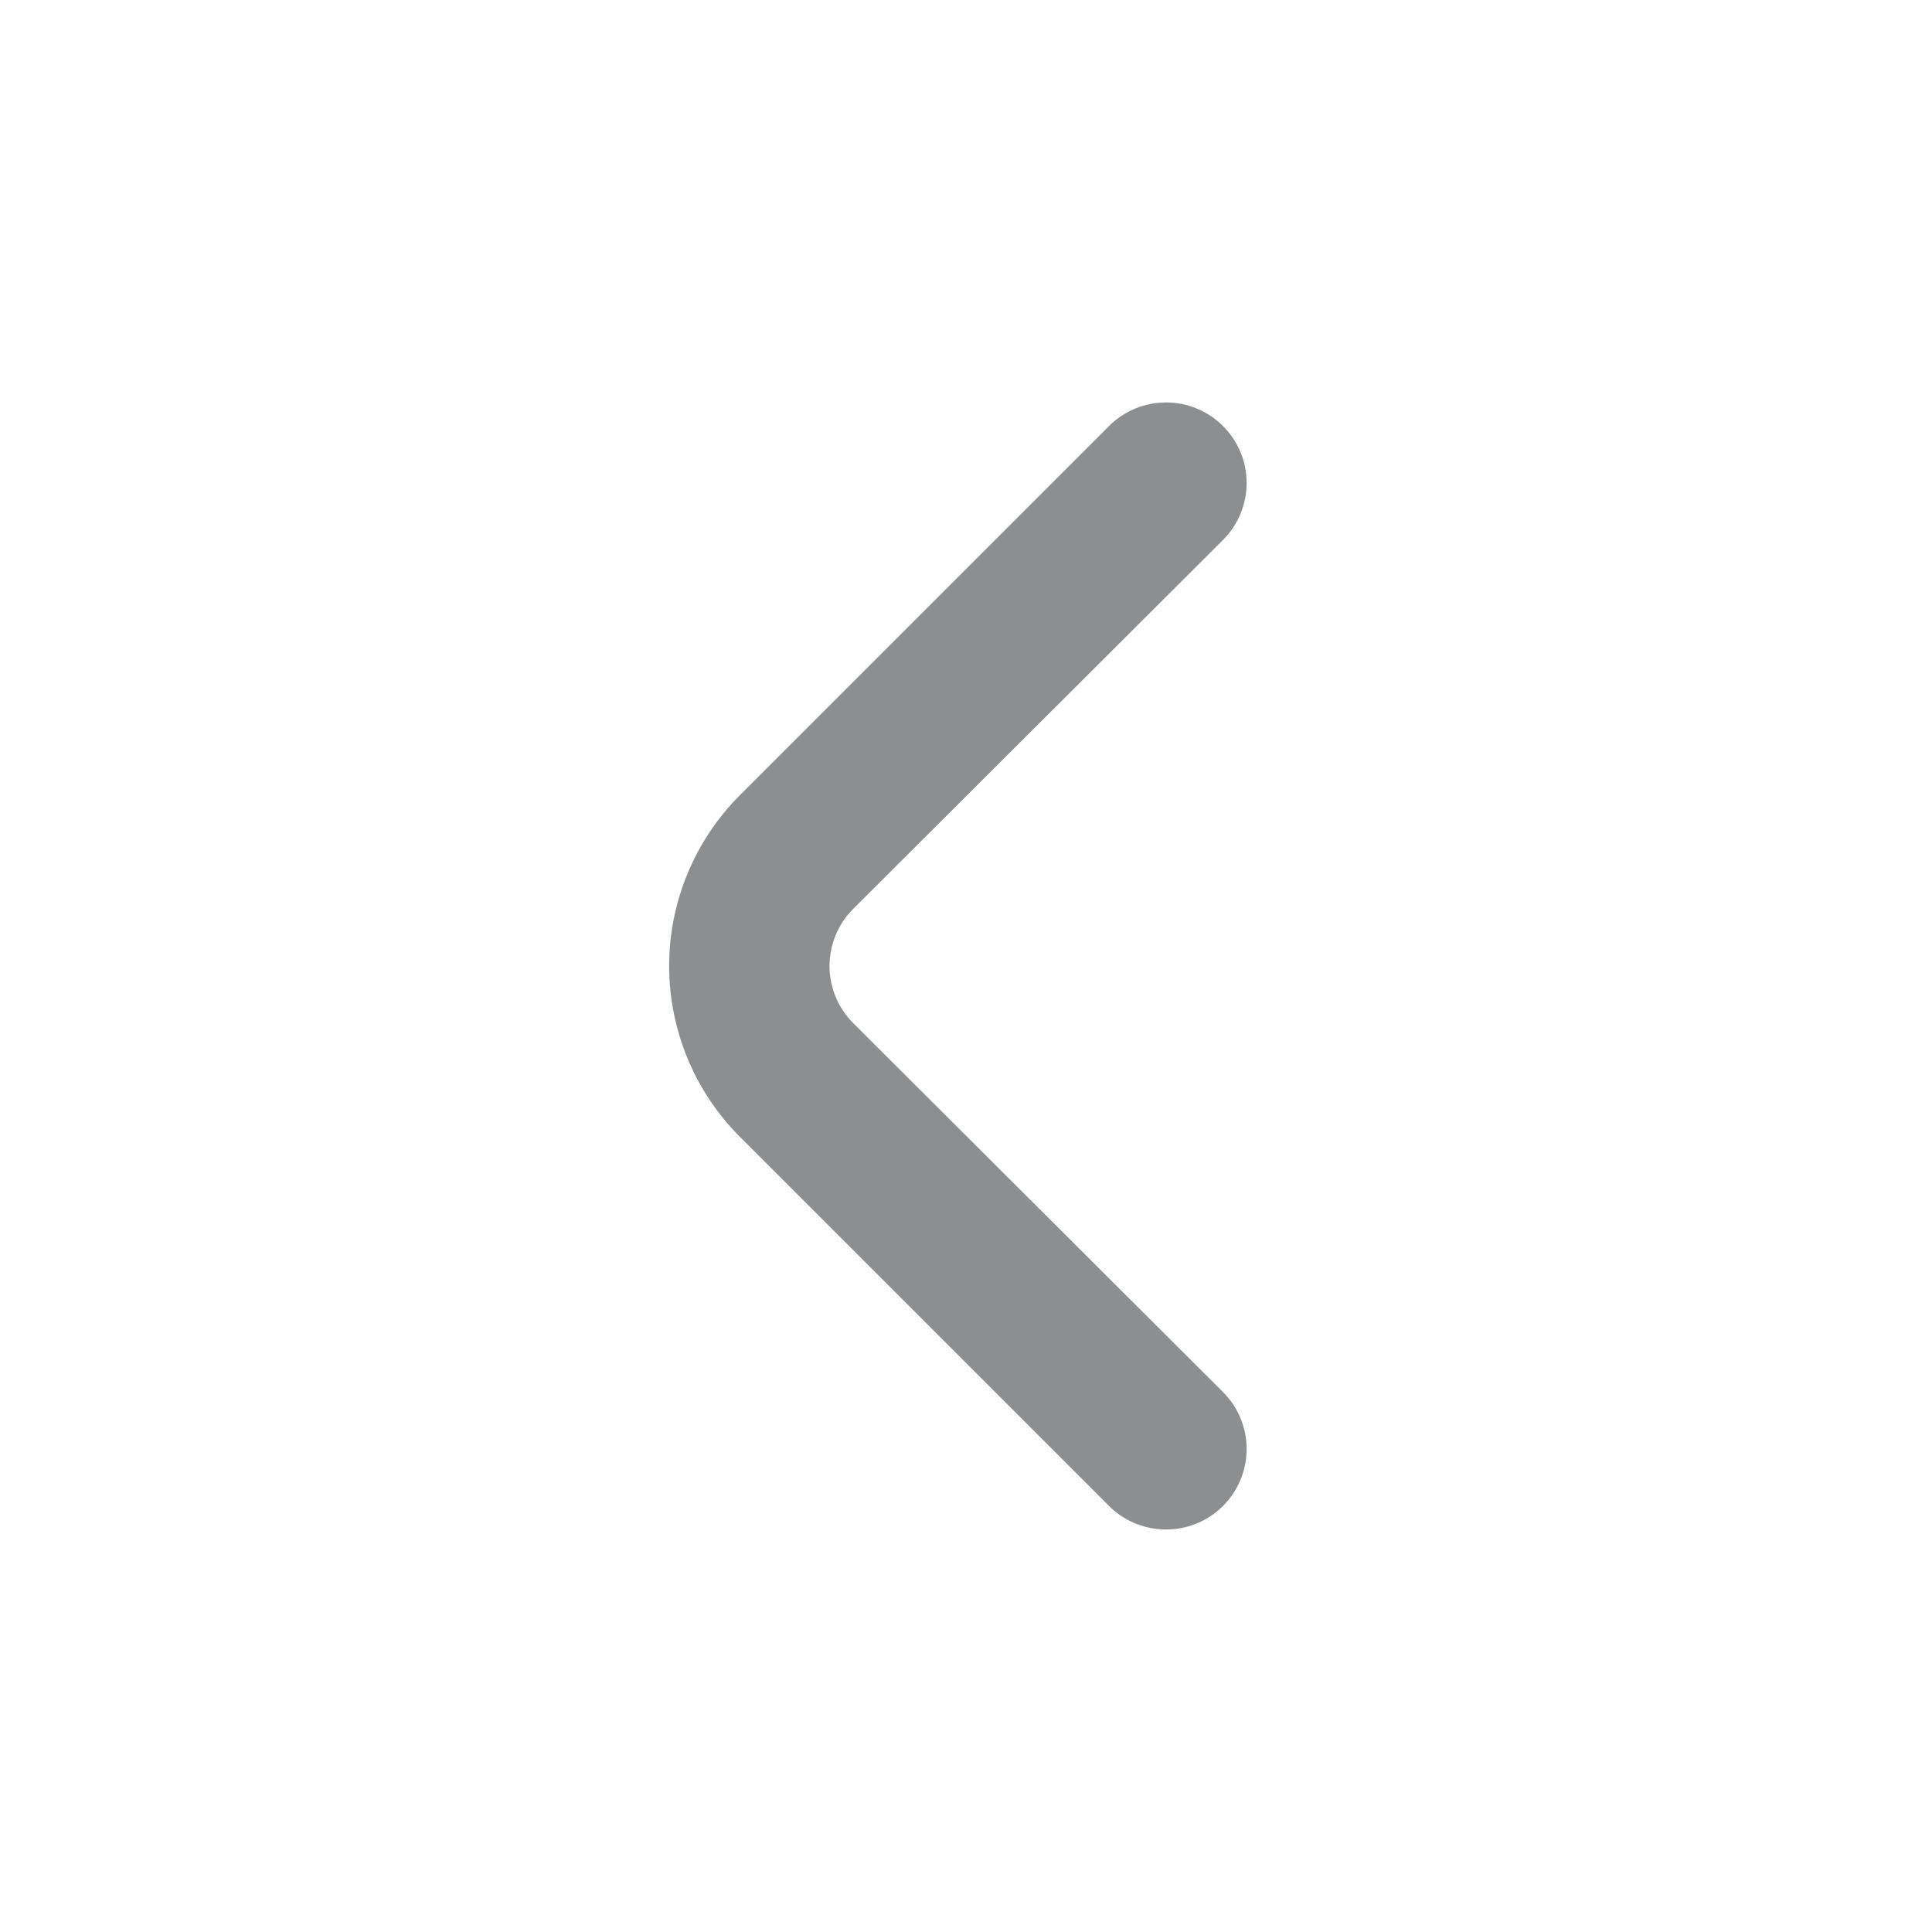 <svg width="20" height="20" viewBox="0 0 20 20" fill="none" xmlns="http://www.w3.org/2000/svg">
<path d="M8.833 10.592C8.755 10.514 8.693 10.422 8.651 10.32C8.609 10.219 8.587 10.11 8.587 10C8.587 9.89 8.609 9.781 8.651 9.68C8.693 9.578 8.755 9.486 8.833 9.408L12.658 5.592C12.736 5.514 12.799 5.422 12.841 5.32C12.883 5.219 12.905 5.11 12.905 5C12.905 4.89 12.883 4.781 12.841 4.68C12.799 4.578 12.736 4.486 12.658 4.408C12.502 4.253 12.291 4.166 12.071 4.166C11.851 4.166 11.639 4.253 11.483 4.408L7.658 8.233C7.19 8.702 6.927 9.338 6.927 10C6.927 10.662 7.19 11.298 7.658 11.767L11.483 15.592C11.639 15.746 11.848 15.832 12.067 15.833C12.176 15.834 12.285 15.813 12.387 15.771C12.488 15.73 12.581 15.669 12.658 15.592C12.736 15.514 12.799 15.422 12.841 15.32C12.883 15.219 12.905 15.11 12.905 15C12.905 14.89 12.883 14.781 12.841 14.68C12.799 14.578 12.736 14.486 12.658 14.408L8.833 10.592Z" fill="#1D1E21" fill-opacity="0.5"/>
</svg>
